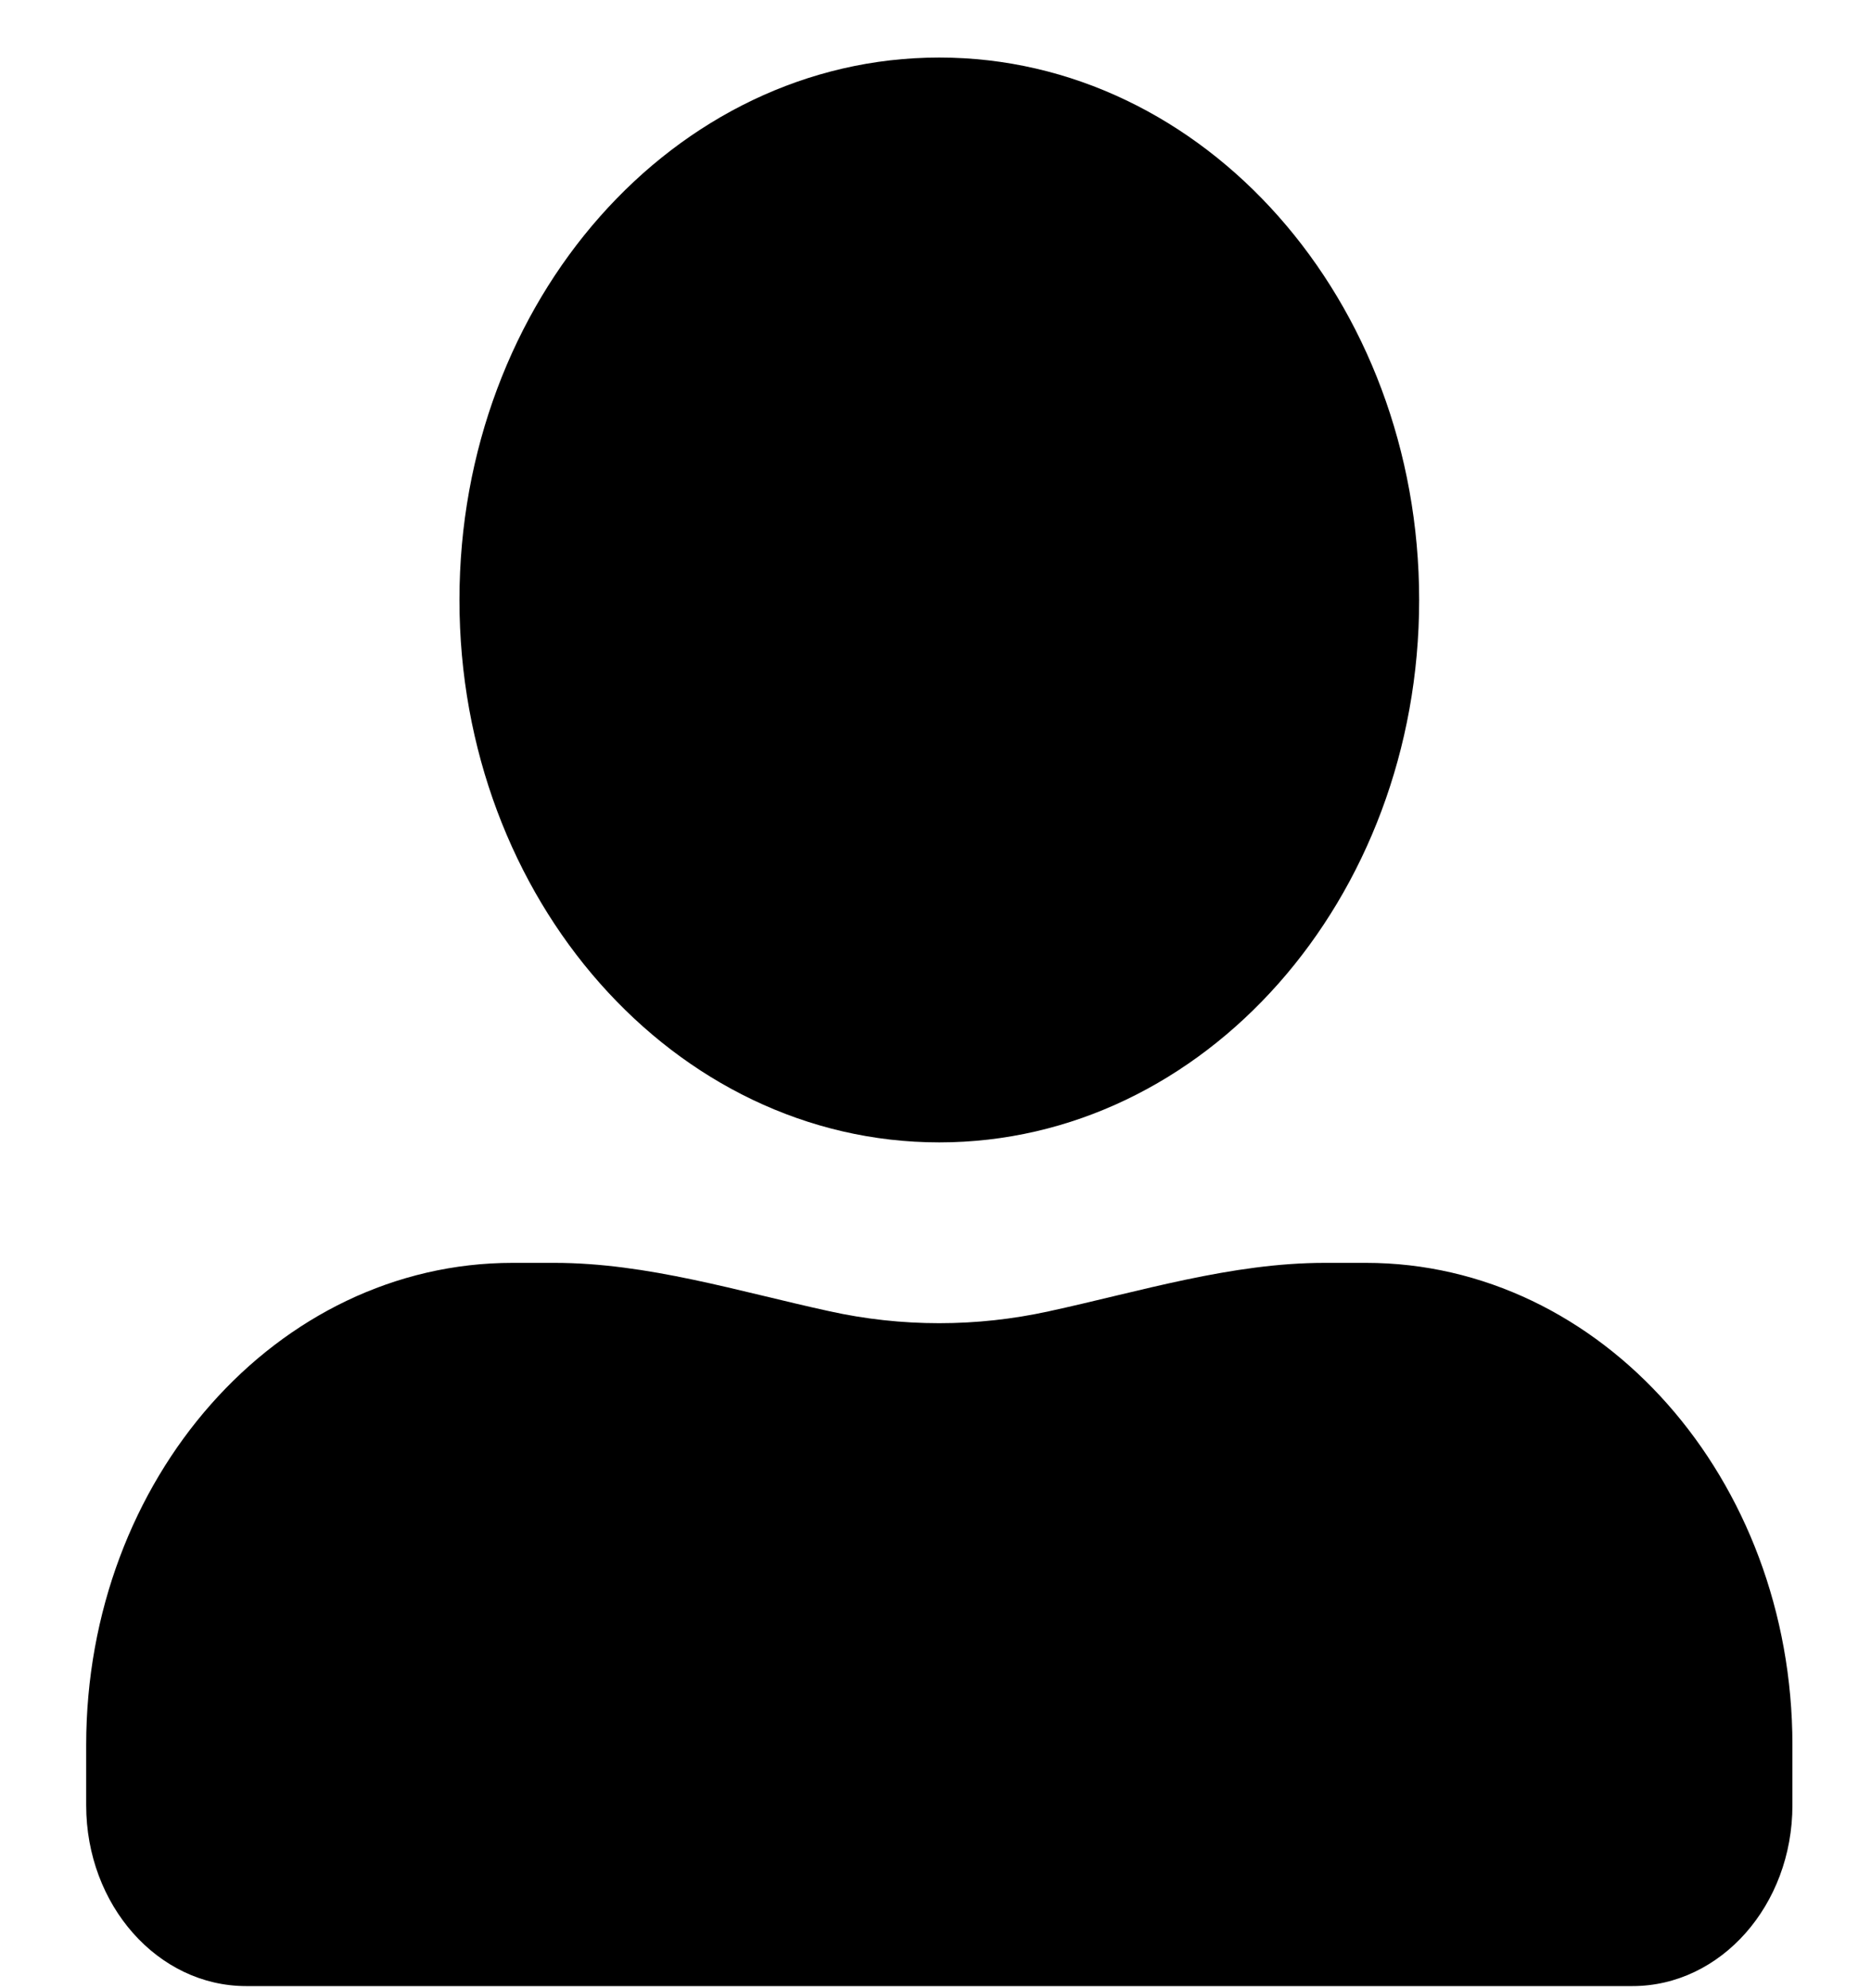 <svg width="16" height="17" viewBox="0 0 16 17" fill="none" xmlns="http://www.w3.org/2000/svg">
<path d="M8.032 9.768C10.298 9.768 12.136 7.69 12.136 5.13C12.136 2.57 10.298 0.492 8.032 0.492C5.767 0.492 3.929 2.57 3.929 5.13C3.929 7.69 5.767 9.768 8.032 9.768ZM11.68 10.798H11.331C10.528 10.798 9.749 11.043 8.966 11.213C8.663 11.279 8.351 11.314 8.032 11.314C7.711 11.314 7.398 11.279 7.094 11.212C6.314 11.042 5.538 10.798 4.739 10.798H4.385C2.37 10.798 0.737 12.644 0.737 14.921V15.436C0.737 16.29 1.35 16.982 2.105 16.982H13.96C14.715 16.982 15.328 16.29 15.328 15.436V14.921C15.328 12.644 13.695 10.798 11.68 10.798Z" fill="black"/>
</svg>
